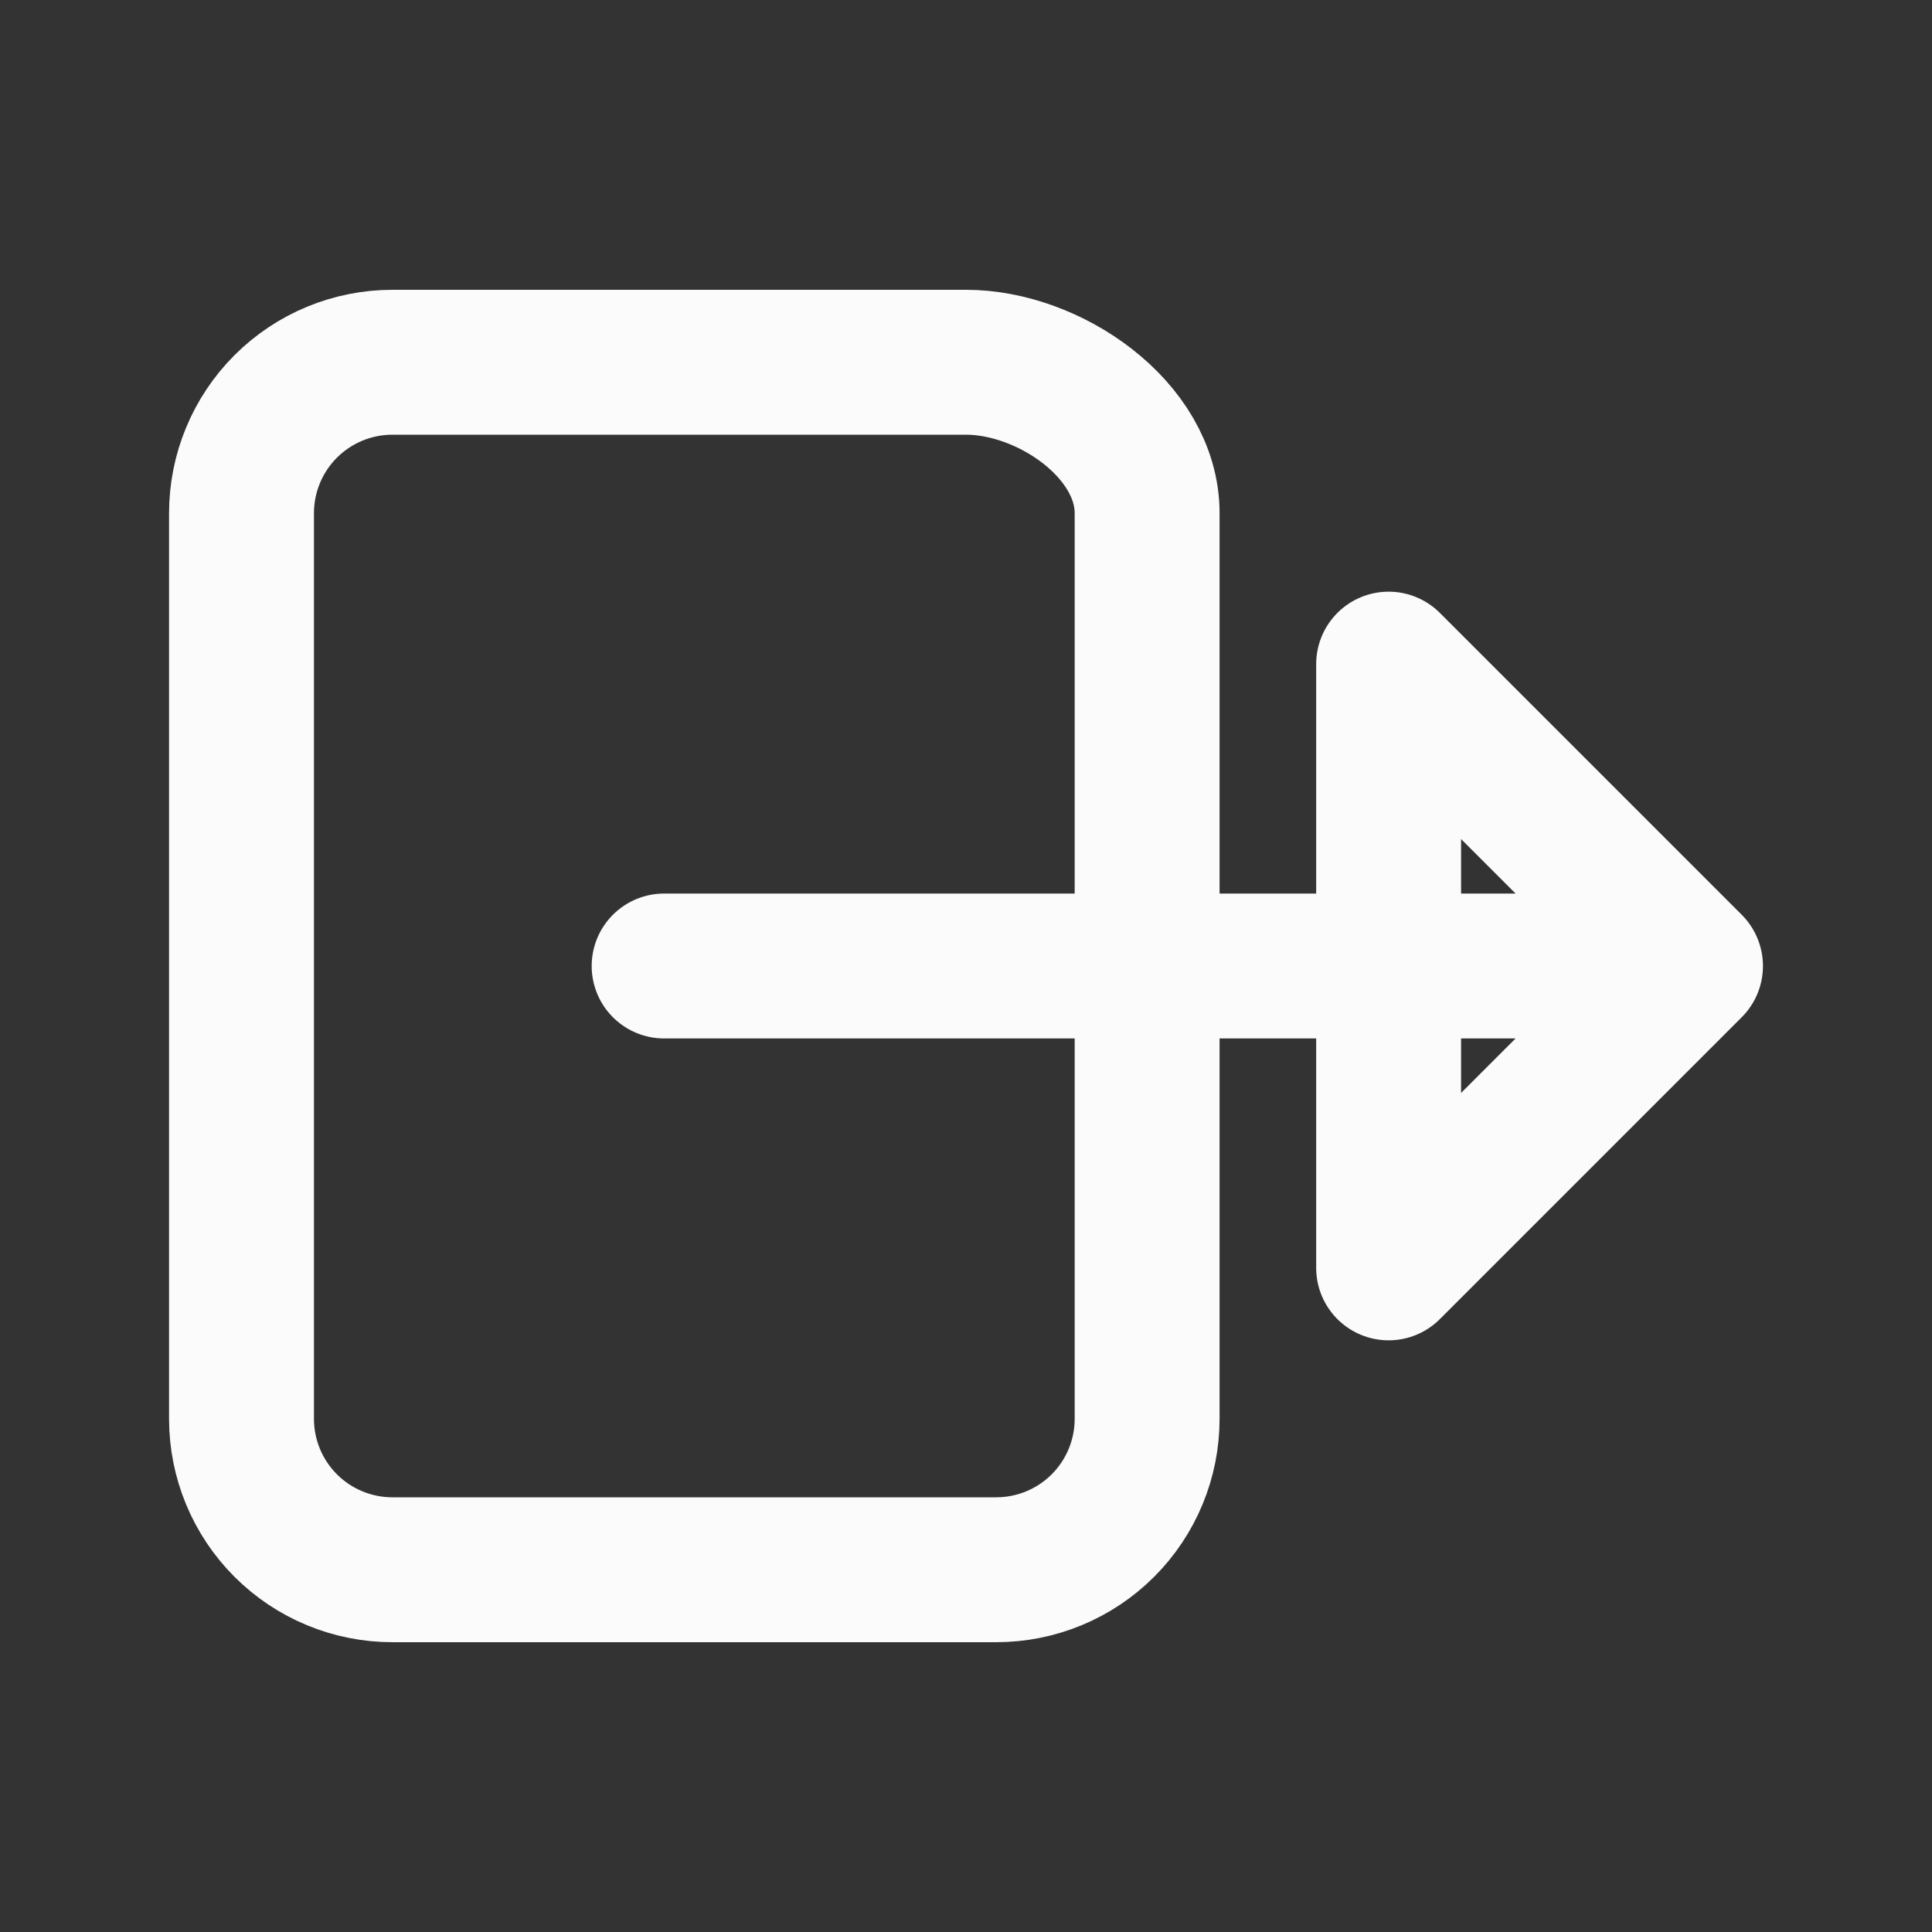 <svg width="40" height="40" viewBox="0 0 40 40" fill="none" xmlns="http://www.w3.org/2000/svg">
<rect x="0" y="0" width="40" height="40" fill="#333333" stroke="none"/>
<path d="M13.75 20H33.75M23.75 26.25V29.375C23.75 30.204 23.421 30.999 22.835 31.585C22.249 32.171 21.454 32.5 20.625 32.5H8.125C7.296 32.5 6.501 32.171 5.915 31.585C5.329 30.999 5 30.204 5 29.375V10.625C5 9.796 5.329 9.001 5.915 8.415C6.501 7.829 7.296 7.5 8.125 7.5H20C21.726 7.5 23.75 8.899 23.75 10.625V13.75V26.25ZM28.75 26.25L35 20L28.75 13.75V26.25Z" stroke="#FBFBFB" stroke-width="3" stroke-linecap="round" stroke-linejoin="round"/>
</svg>
